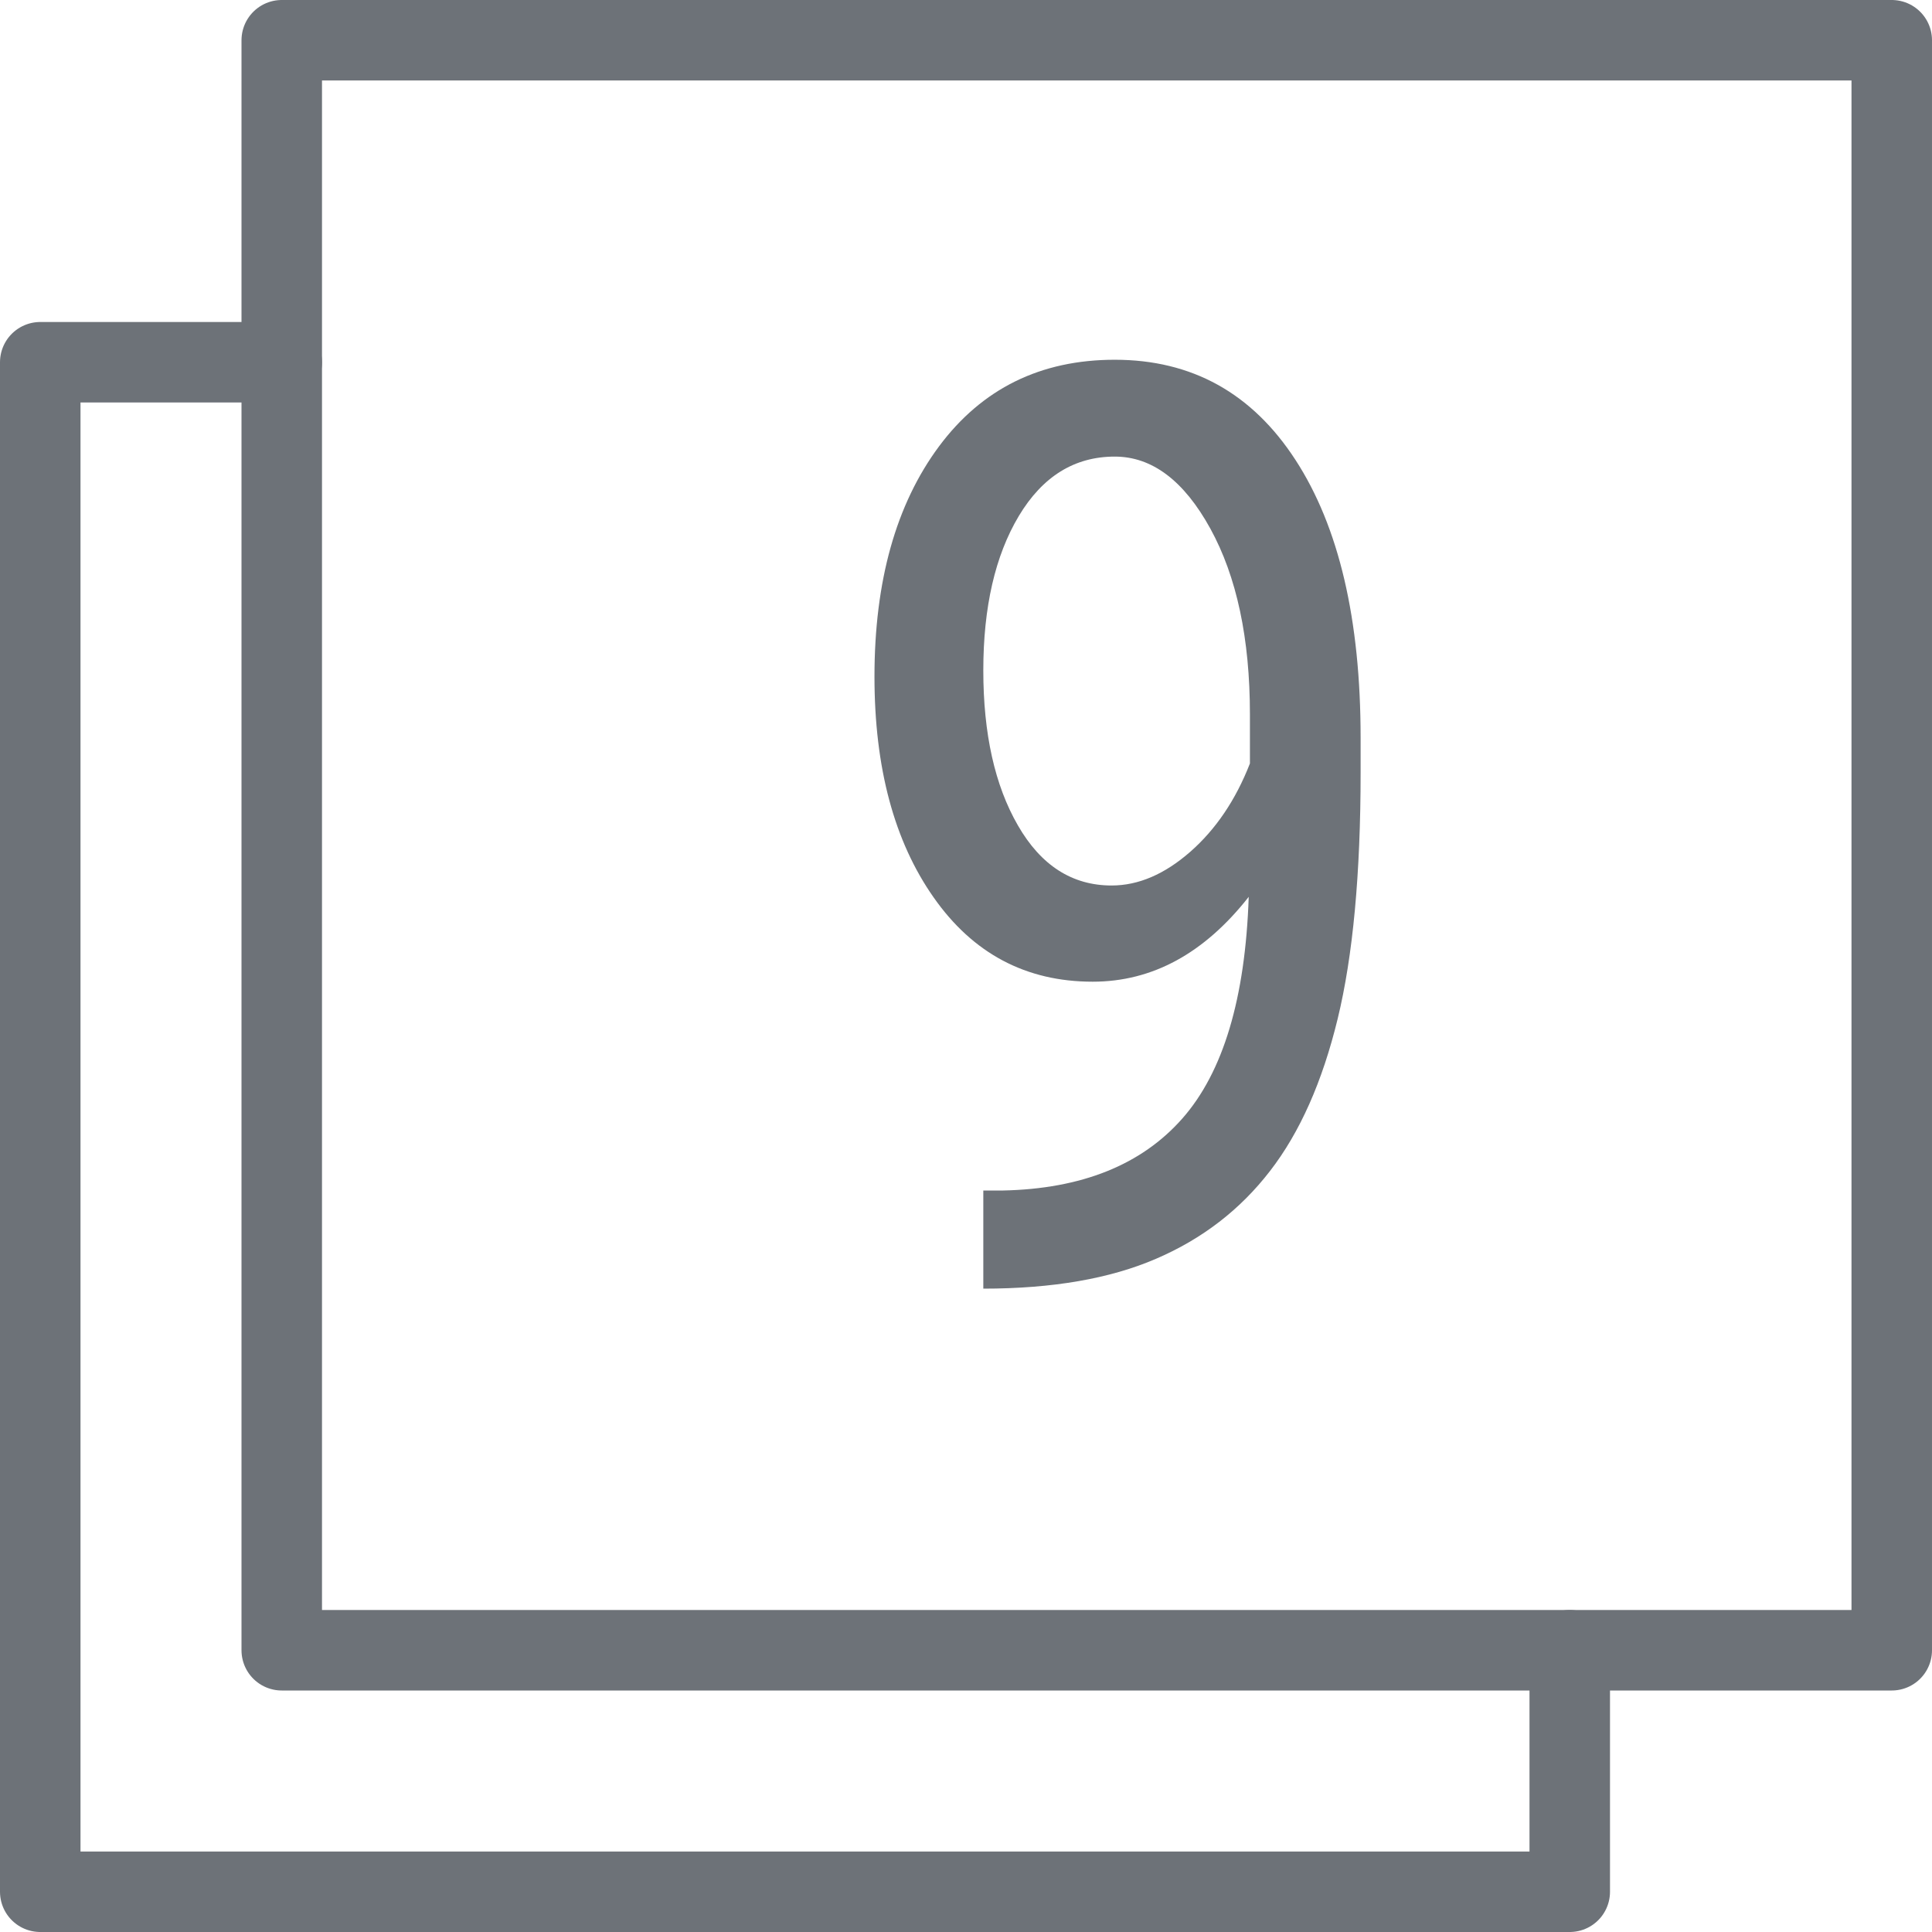 <svg xmlns="http://www.w3.org/2000/svg" width="24" height="24" viewBox="0 0 24 24">
    <g fill="none" fill-rule="evenodd">
        <path stroke="#6D7278" stroke-linecap="round" stroke-linejoin="round" d="M3.5 20.5h20V.5h-20z"/>
        <path stroke="#6D7278" stroke-linecap="round" stroke-linejoin="round" d="M3.5 4.5h-3v19h19v-3"/>
        <path fill="#6D7278" fill-rule="nonzero" d="M13.848 4.469c.958 0 1.707.415 2.246 1.246.539.83.808 1.98.808 3.45v.429c0 1.26-.095 2.281-.285 3.062-.19.782-.47 1.412-.84 1.89-.37.48-.84.843-1.414 1.09-.573.248-1.289.372-2.148.372v-1.219h.242c.98-.02 1.723-.319 2.23-.894.508-.576.783-1.494.825-2.754-.552.703-1.198 1.054-1.938 1.054-.828 0-1.487-.349-1.976-1.047-.49-.697-.735-1.612-.735-2.742 0-1.187.267-2.14.801-2.86.534-.718 1.262-1.077 2.184-1.077zm0 1.203c-.5 0-.897.246-1.192.738-.294.492-.441 1.132-.441 1.918 0 .787.143 1.429.43 1.926.286.497.674.746 1.164.746.333 0 .658-.14.976-.418.318-.279.565-.644.742-1.098v-.609c0-.943-.164-1.712-.492-2.309-.328-.596-.724-.894-1.187-.894z"/>
    </g>
</svg>
